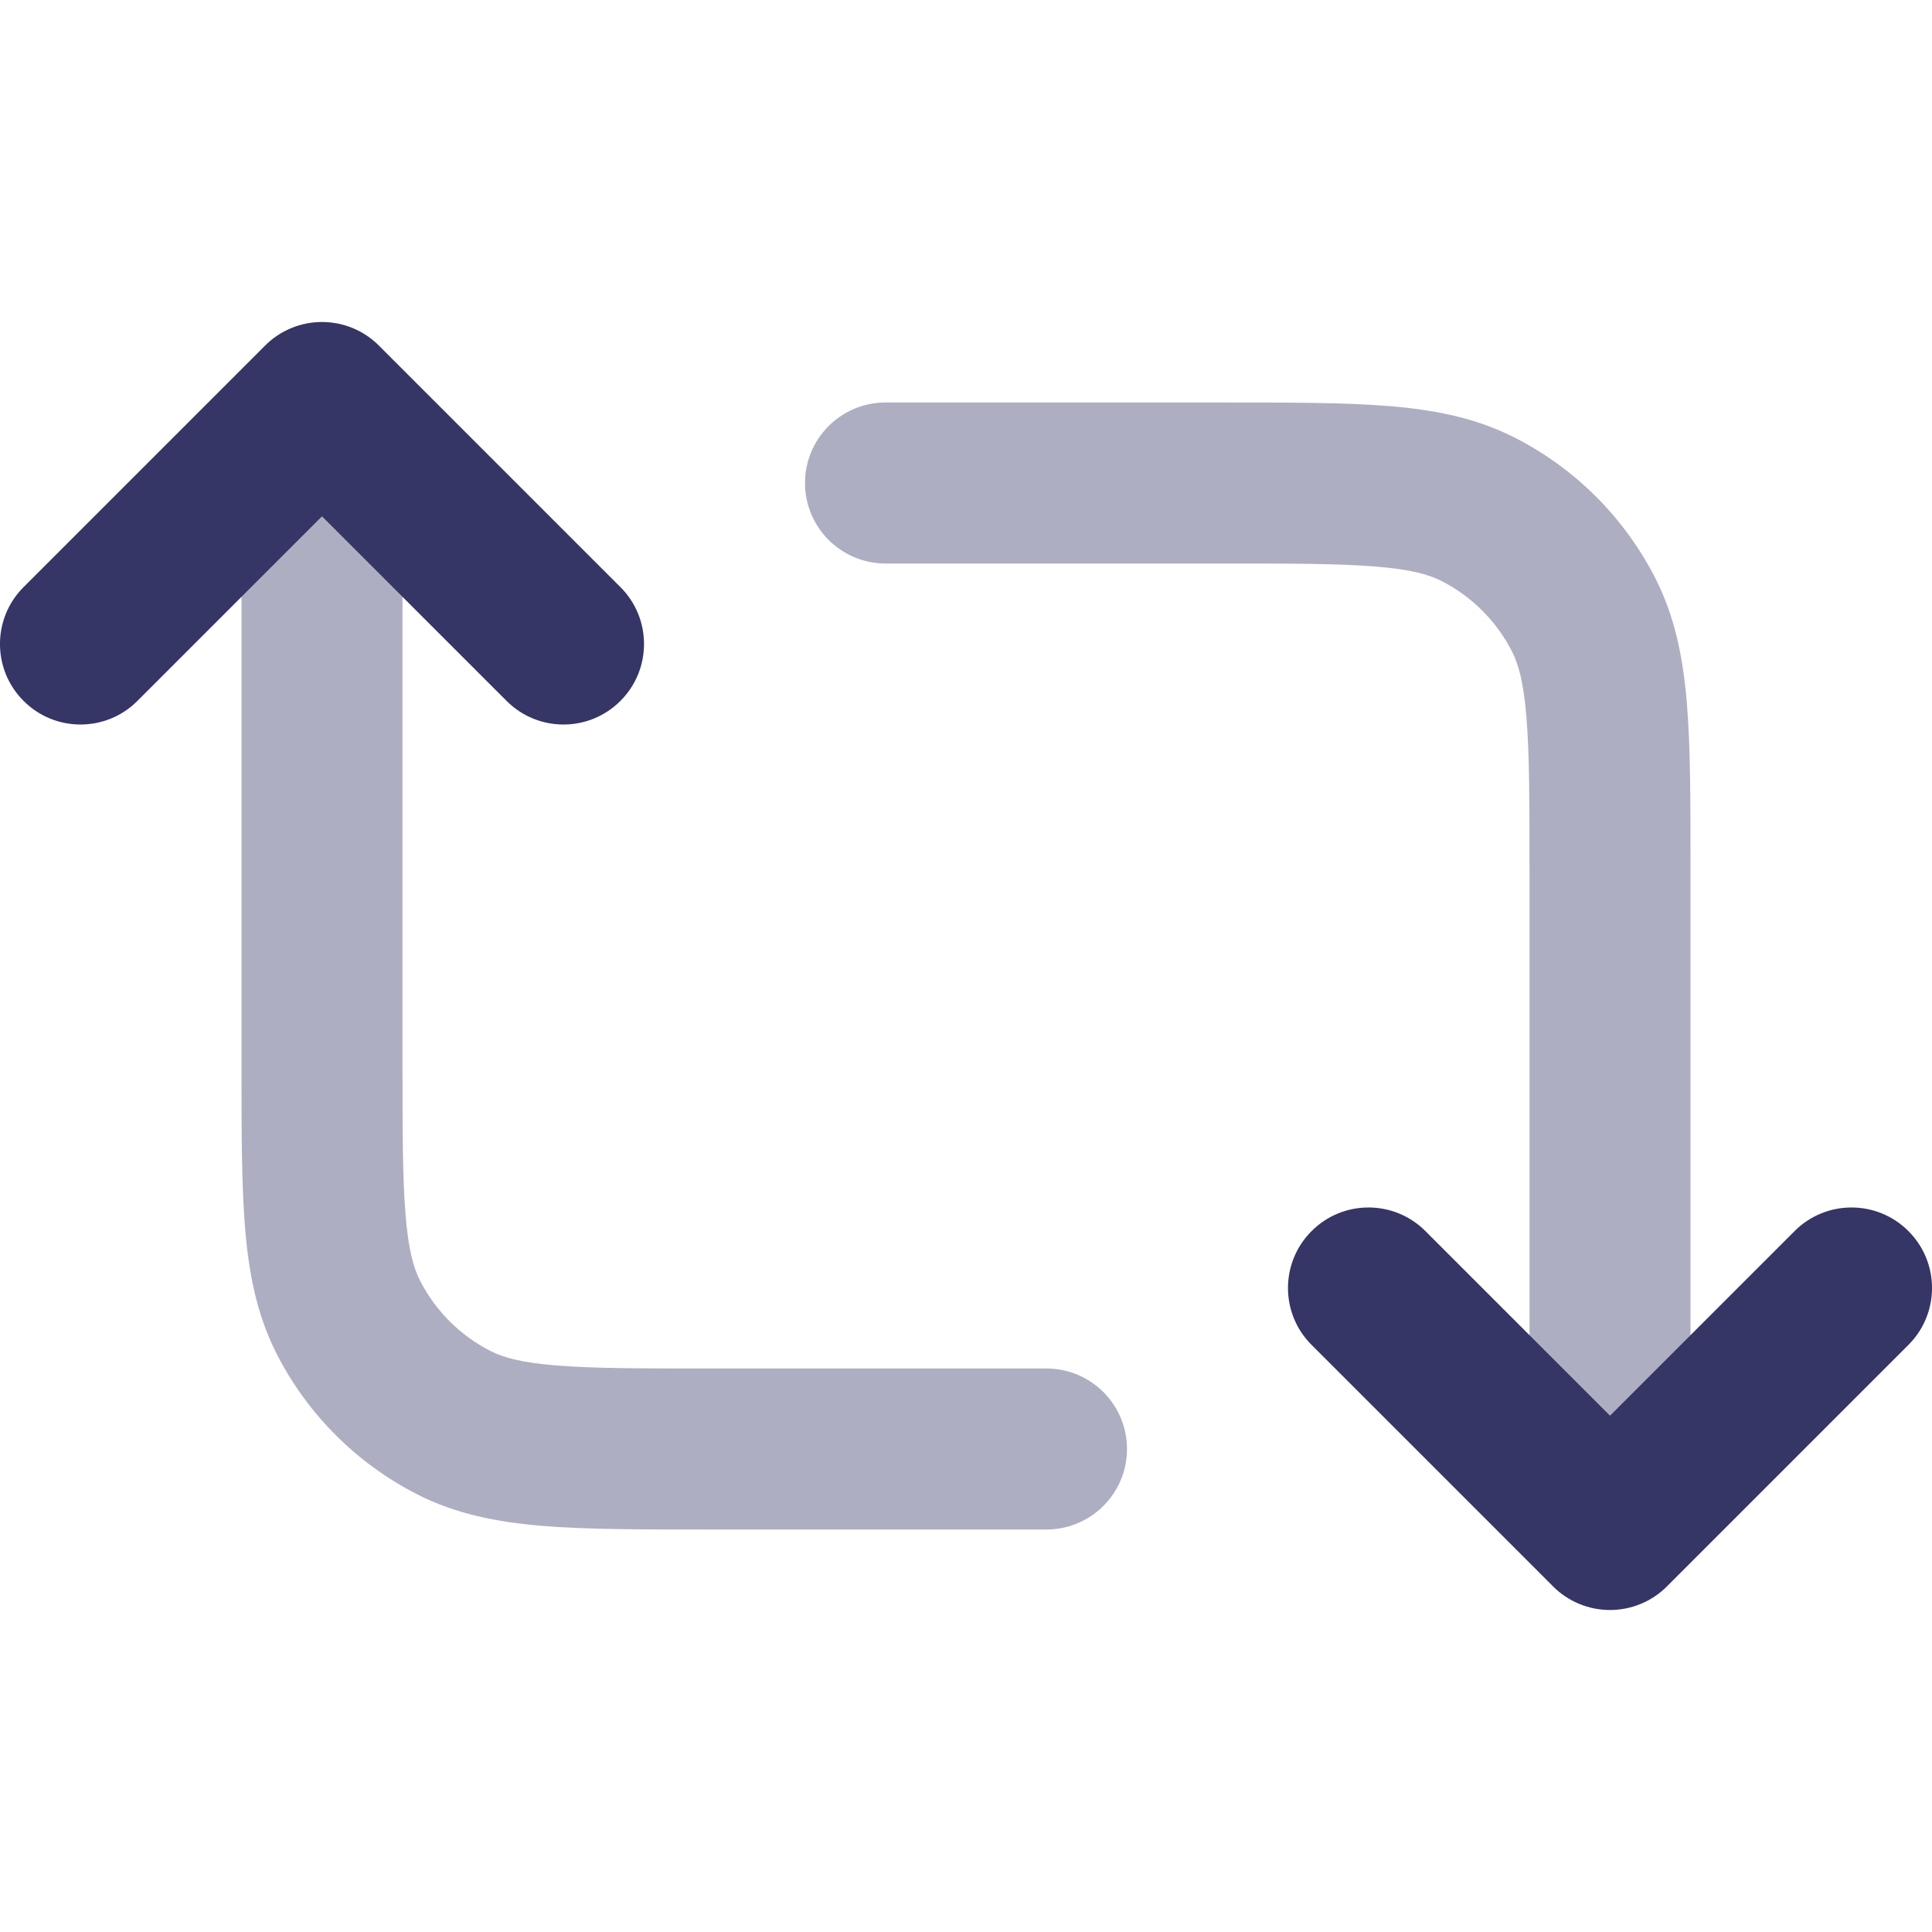 <svg width="24" height="24" viewBox="0 0 24 24" fill="none" xmlns="http://www.w3.org/2000/svg">
<g opacity="0.4">
<path d="M8.8 17L13 17C13.552 17 14 17.448 14 18C14 18.552 13.552 19 13 19L8.759 19C7.954 19 7.289 19 6.748 18.956C6.186 18.91 5.669 18.811 5.184 18.564C4.431 18.18 3.819 17.569 3.436 16.816C3.189 16.331 3.09 15.814 3.044 15.252C3 14.711 3 14.046 3 13.241V5.5C3 4.948 3.448 4.5 4 4.5C4.552 4.5 5 4.948 5 5.5V13.2C5 14.057 5.001 14.639 5.038 15.089C5.073 15.527 5.138 15.752 5.218 15.908C5.41 16.284 5.716 16.59 6.092 16.782C6.248 16.862 6.473 16.927 6.911 16.962C7.361 16.999 7.943 17 8.8 17Z" fill="#353566"/>
<path d="M15.2 7L11 7C10.448 7 10 6.552 10 6C10 5.448 10.448 5 11 5L15.241 5C16.046 5 16.711 5 17.252 5.044C17.814 5.09 18.331 5.189 18.816 5.436C19.569 5.819 20.18 6.431 20.564 7.184C20.811 7.669 20.91 8.186 20.956 8.748C21 9.289 21 9.954 21 10.759V18.5C21 19.052 20.552 19.5 20 19.5C19.448 19.5 19 19.052 19 18.5V10.8C19 9.943 18.999 9.361 18.962 8.911C18.927 8.473 18.862 8.248 18.782 8.092C18.59 7.716 18.284 7.41 17.908 7.218C17.752 7.138 17.527 7.073 17.089 7.038C16.639 7.001 16.057 7 15.2 7Z" fill="#353566"/>
</g>
<path d="M4.707 4.293C4.52 4.105 4.265 4 4 4C3.735 4 3.48 4.105 3.293 4.293L0.293 7.293C-0.098 7.683 -0.098 8.317 0.293 8.707C0.683 9.098 1.317 9.098 1.707 8.707L4 6.414L6.293 8.707C6.683 9.098 7.317 9.098 7.707 8.707C8.098 8.317 8.098 7.683 7.707 7.293L4.707 4.293Z" fill="#353566"/>
<path d="M19.293 19.707C19.48 19.895 19.735 20 20 20C20.265 20 20.52 19.895 20.707 19.707L23.707 16.707C24.098 16.317 24.098 15.683 23.707 15.293C23.317 14.902 22.683 14.902 22.293 15.293L20 17.586L17.707 15.293C17.317 14.902 16.683 14.902 16.293 15.293C15.902 15.683 15.902 16.317 16.293 16.707L19.293 19.707Z" fill="#353566"/>
</svg>
